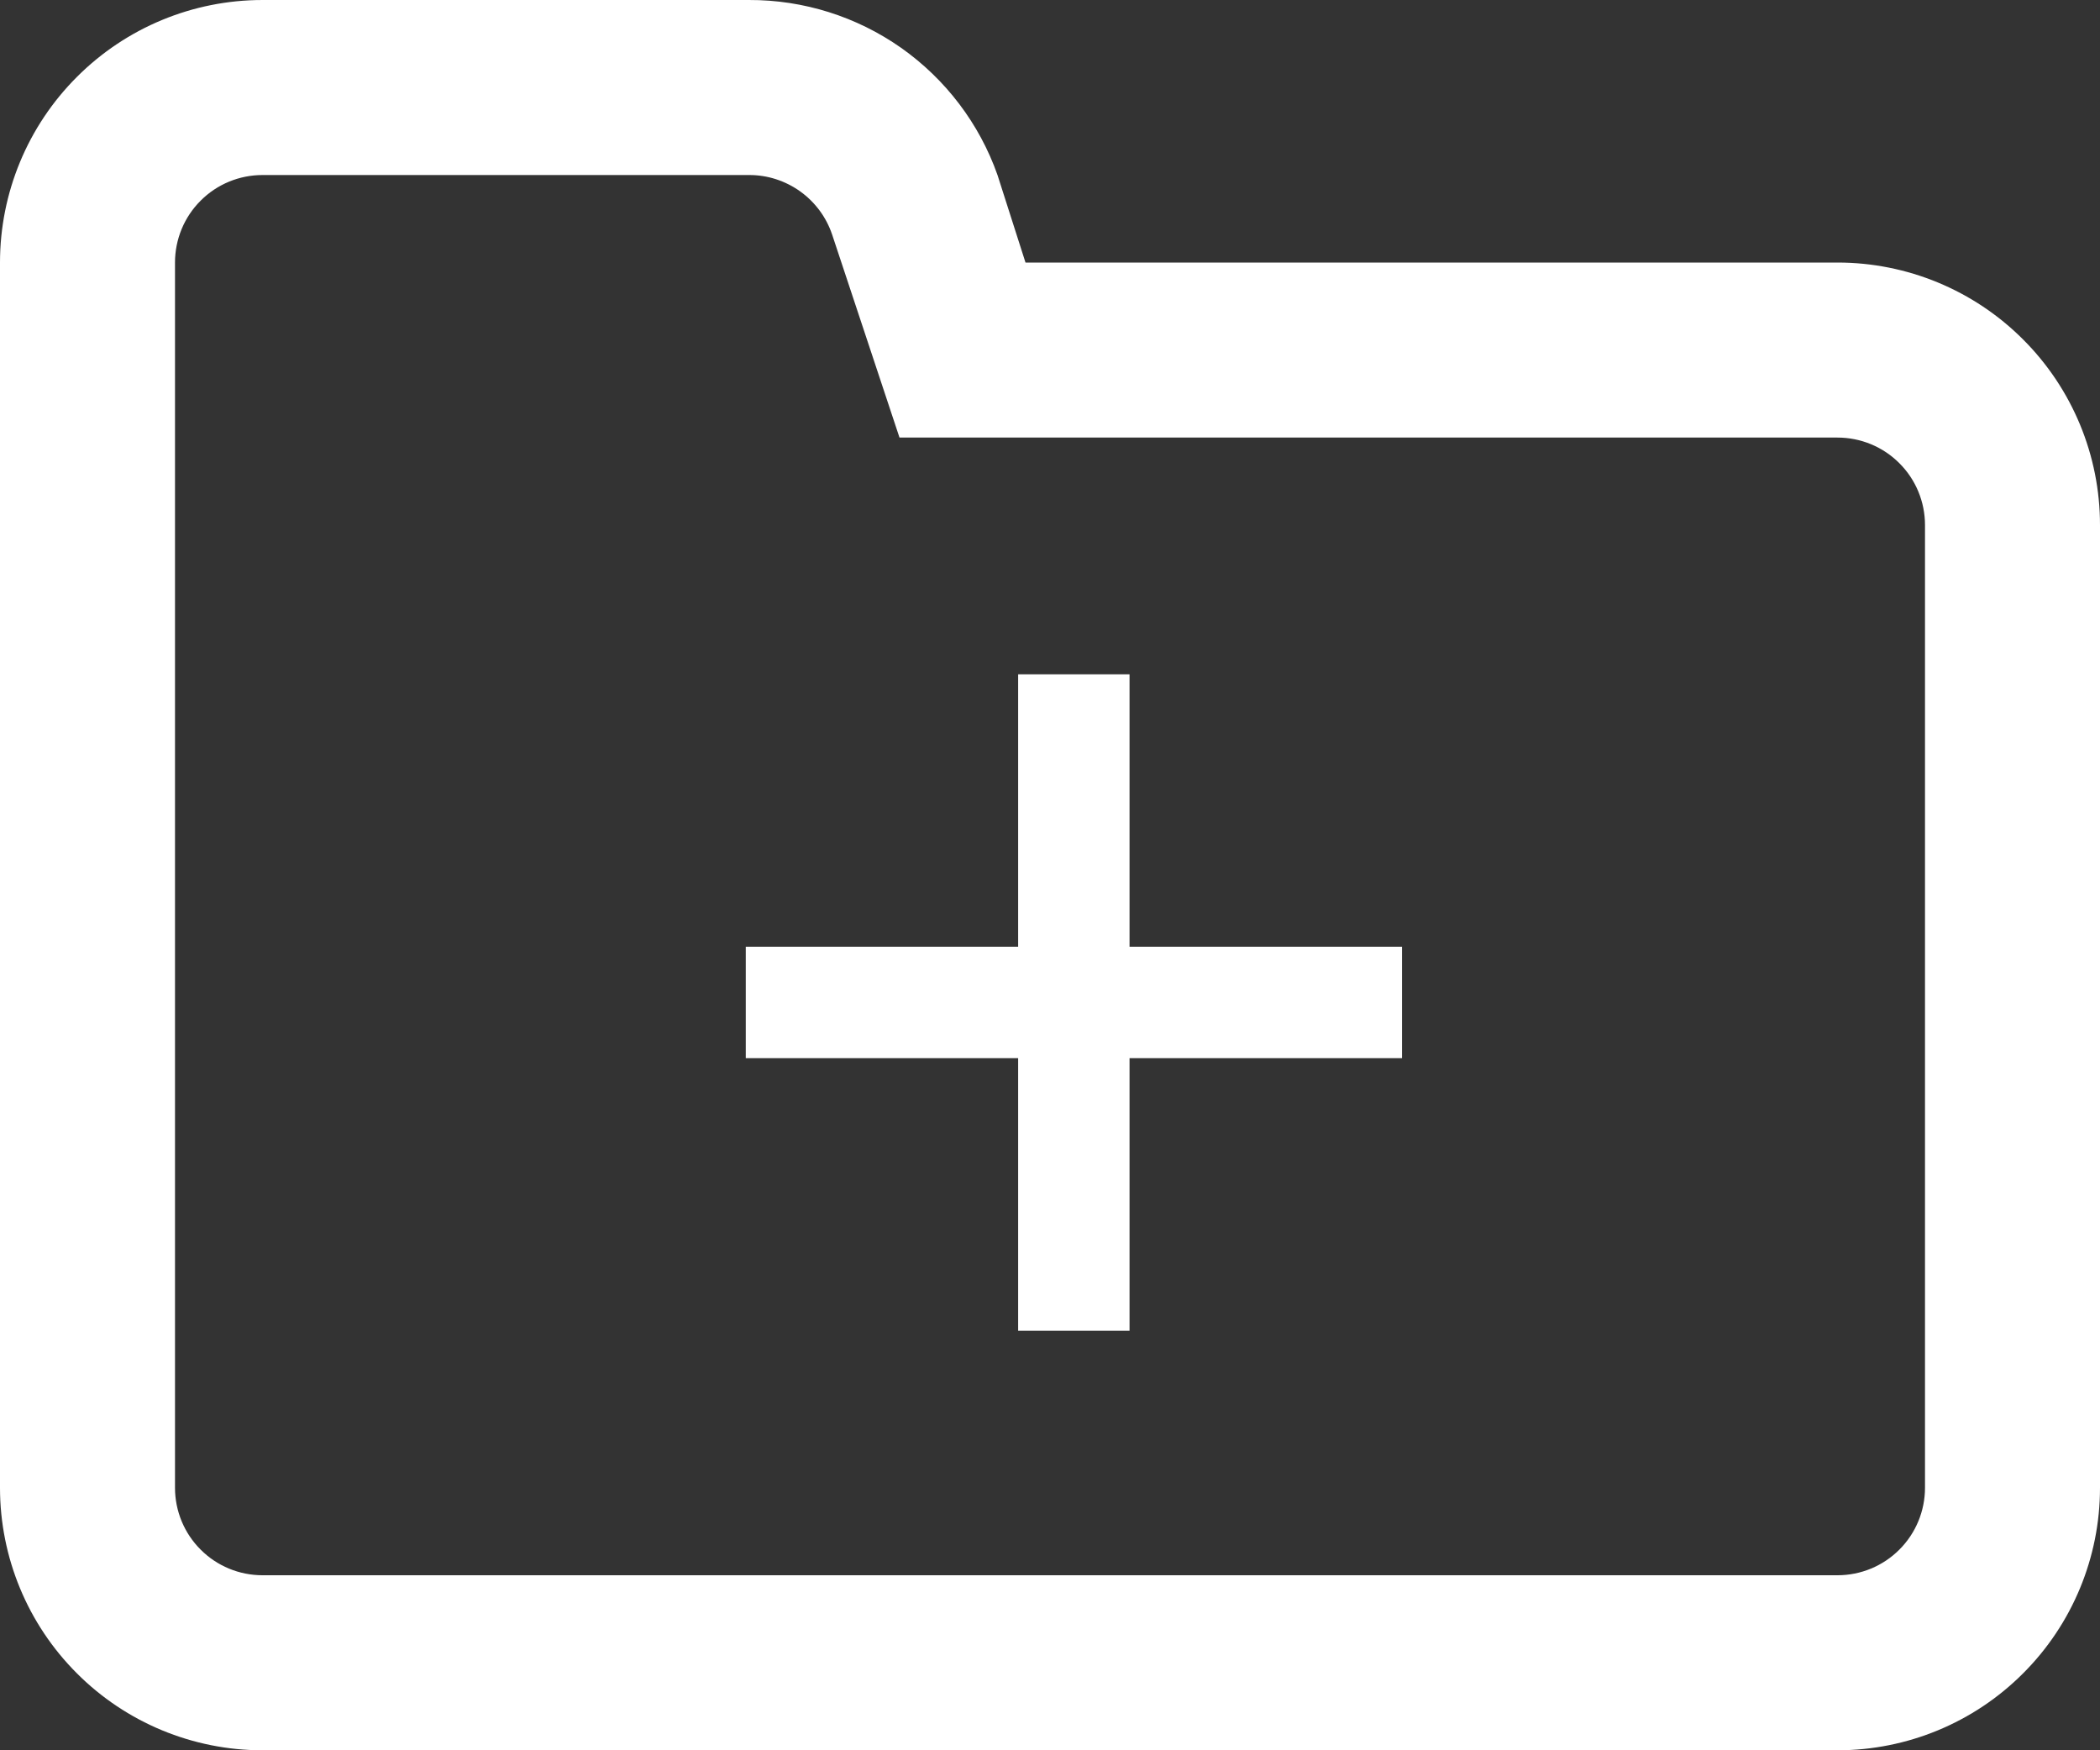 <svg width="24" height="20" viewBox="0 0 24 20" fill="none" xmlns="http://www.w3.org/2000/svg">
<rect x="0" y="0" width="24" height="20" fill="#333333" stroke="none"/>
<path d="M21 3H11.72L11.4 2C11.193 1.413 10.808 0.906 10.299 0.547C9.79 0.189 9.182 -0.002 8.56 2.23036e-05H3C2.204 2.23036e-05 1.441 0.316 0.879 0.879C0.316 1.441 0 2.204 0 3V17C0 17.796 0.316 18.559 0.879 19.121C1.441 19.684 2.204 20 3 20H21C21.796 20 22.559 19.684 23.121 19.121C23.684 18.559 24 17.796 24 17V6C24 5.204 23.684 4.441 23.121 3.879C22.559 3.316 21.796 3 21 3ZM22 17C22 17.265 21.895 17.52 21.707 17.707C21.52 17.895 21.265 18 21 18H3C2.735 18 2.48 17.895 2.293 17.707C2.105 17.52 2 17.265 2 17V3C2 2.735 2.105 2.48 2.293 2.293C2.48 2.105 2.735 2 3 2H8.56C8.77 1.999 8.974 2.065 9.145 2.187C9.315 2.309 9.443 2.481 9.51 2.68L10.28 5H21C21.265 5 21.52 5.105 21.707 5.293C21.895 5.48 22 5.735 22 6V17Z" fill="white"/>
<path d="M11.636 15.205V7.705H12.909V15.205H11.636ZM8.523 12.091V10.818H16.023V12.091H8.523Z" fill="white"/>
</svg>
